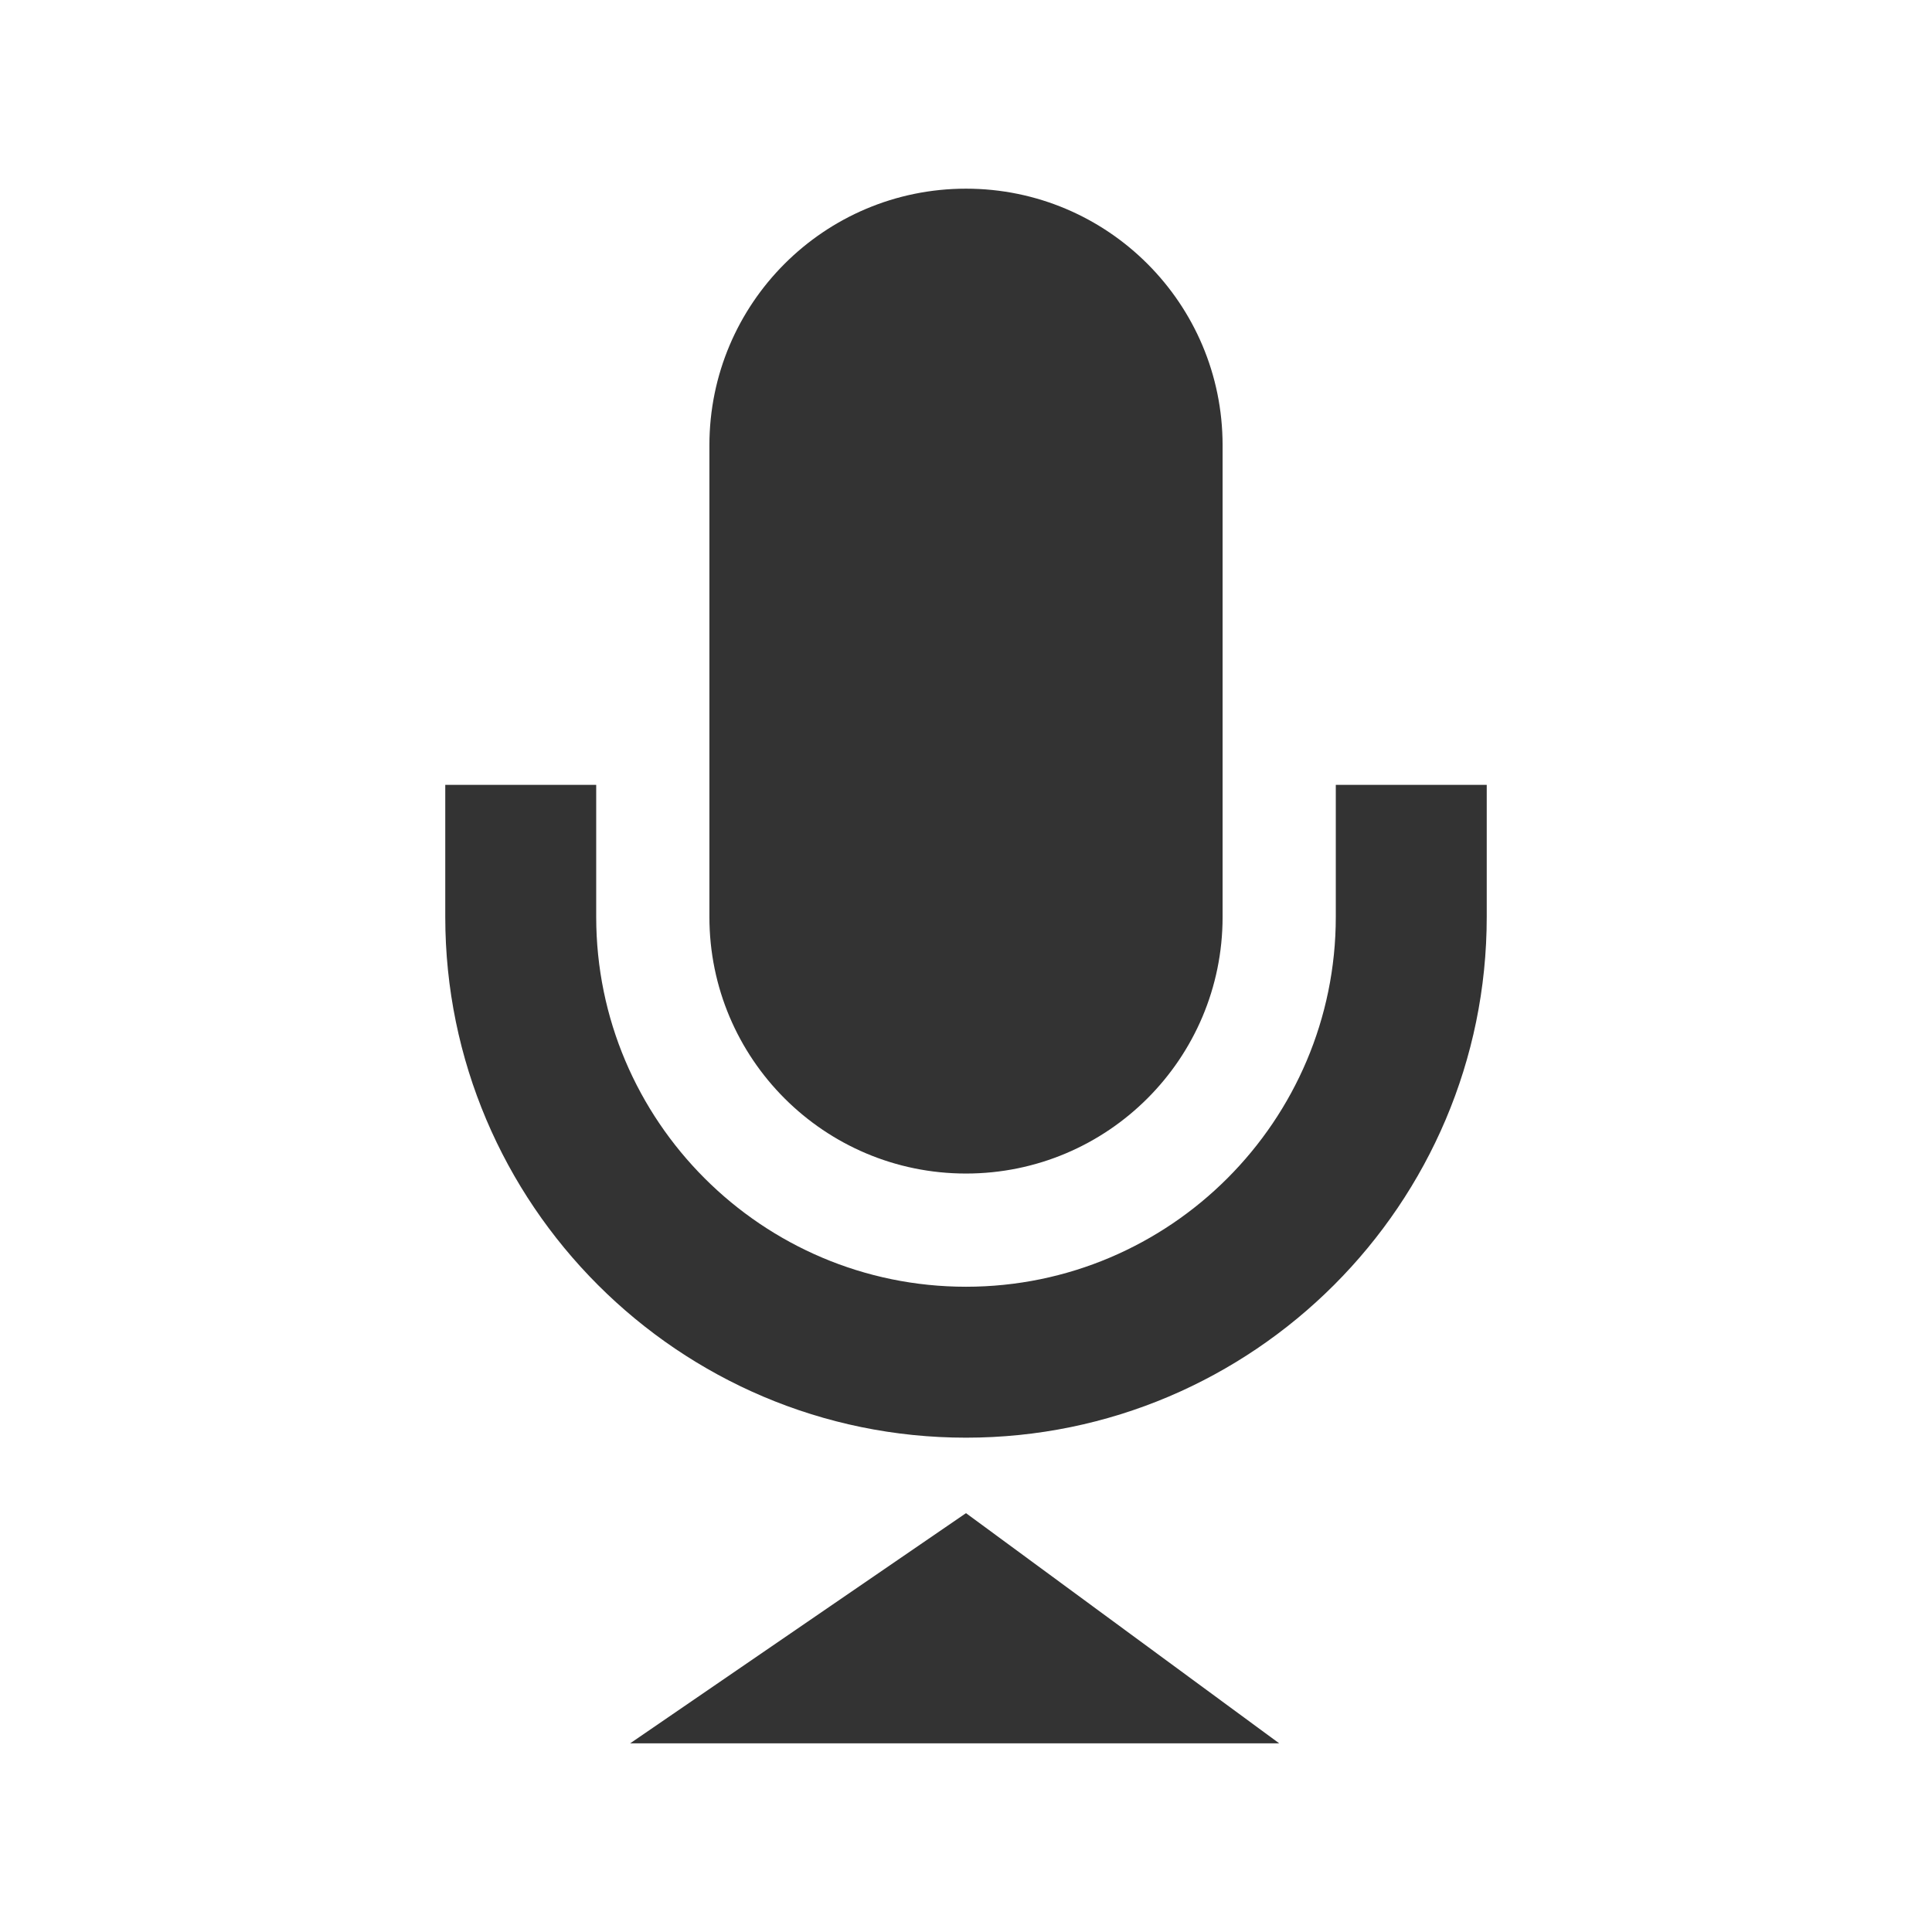 <?xml version="1.0" encoding="utf-8"?> <!-- Generator: IcoMoon.io --> <!DOCTYPE svg PUBLIC "-//W3C//DTD SVG 1.1//EN" "http://www.w3.org/Graphics/SVG/1.1/DTD/svg11.dtd"> <svg version="1.1" xmlns="http://www.w3.org/2000/svg" xmlns:xlink="http://www.w3.org/1999/xlink" x="0px" y="0px" width="512px" height="512px" viewBox="0 0 512 512" enable-background="new 0 0 512 512" xml:space="preserve" fill="#333333"> <path d="M324,243c0,37.556-30.444,68-68,68c-37.555,0-68-30.444-68-68V118c0-37.555,30.445-68,68-68 c37.556,0,68,30.445,68,68V243z M354,208v35c0,54.037-43.963,98-98,98c-54.038,0-98-43.963-98-98v-35h-40v35 c0,76.094,61.907,138,138,138c76.094,0,138-61.906,138-138v-35H354z M256,401l-89,61h172L256,401z" ></path></svg>